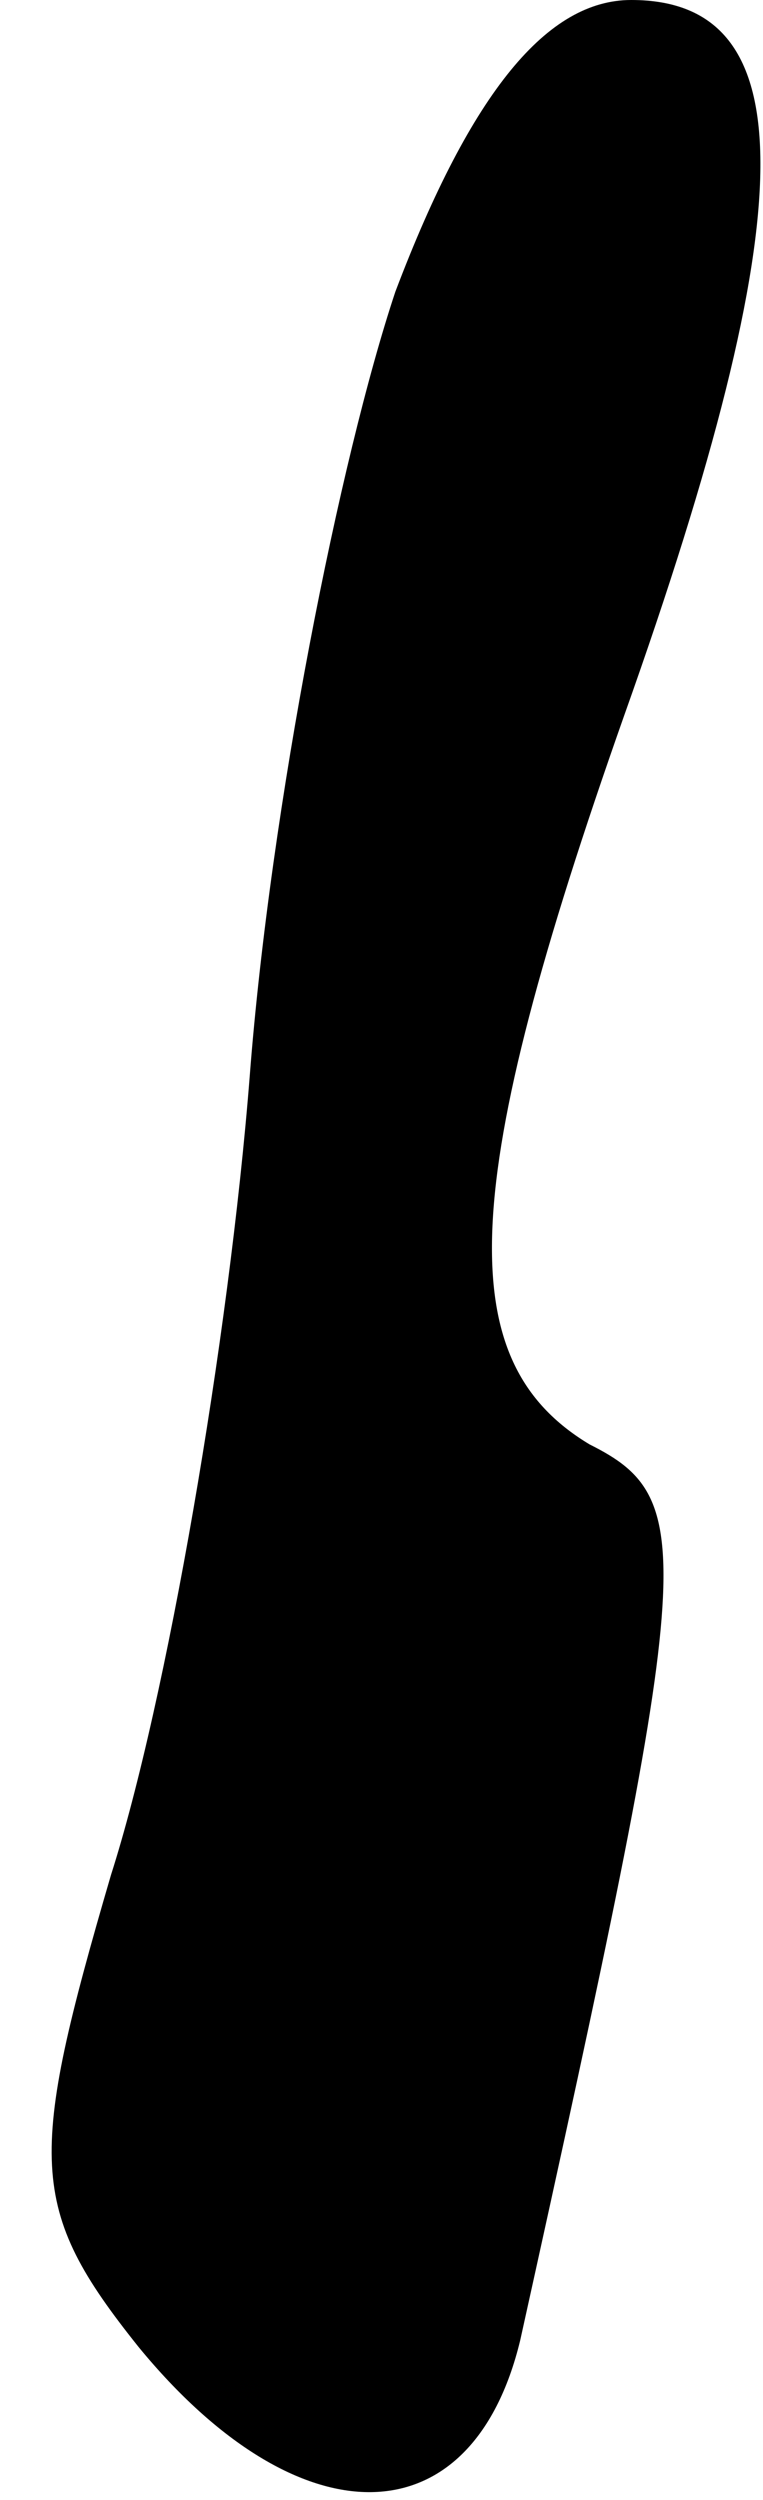<?xml version="1.0" standalone="no"?>
<!DOCTYPE svg PUBLIC "-//W3C//DTD SVG 20010904//EN"
 "http://www.w3.org/TR/2001/REC-SVG-20010904/DTD/svg10.dtd">
<svg version="1.0" xmlns="http://www.w3.org/2000/svg"
 width="11pt" height="36pt" viewBox="0 0 11 36"
 preserveAspectRatio="xMidYMid meet">
<g transform="translate(0,36) scale(0.1,-0.1)"
fill="#000000" stroke="none">
<path fill="#000000" stroke="none" d="M57 318 c-8 -24 -18 -74 -21 -113 -3
-38 -12 -90 -20 -115 -12 -41 -12 -48 4 -68 23 -28 48 -28 55 1 25 113 26 121
10 129 -20 12 -19 37 5 105 26 73 26 103 1 103 -12 0 -23 -13 -34 -42z"/>
</g>
</svg>
